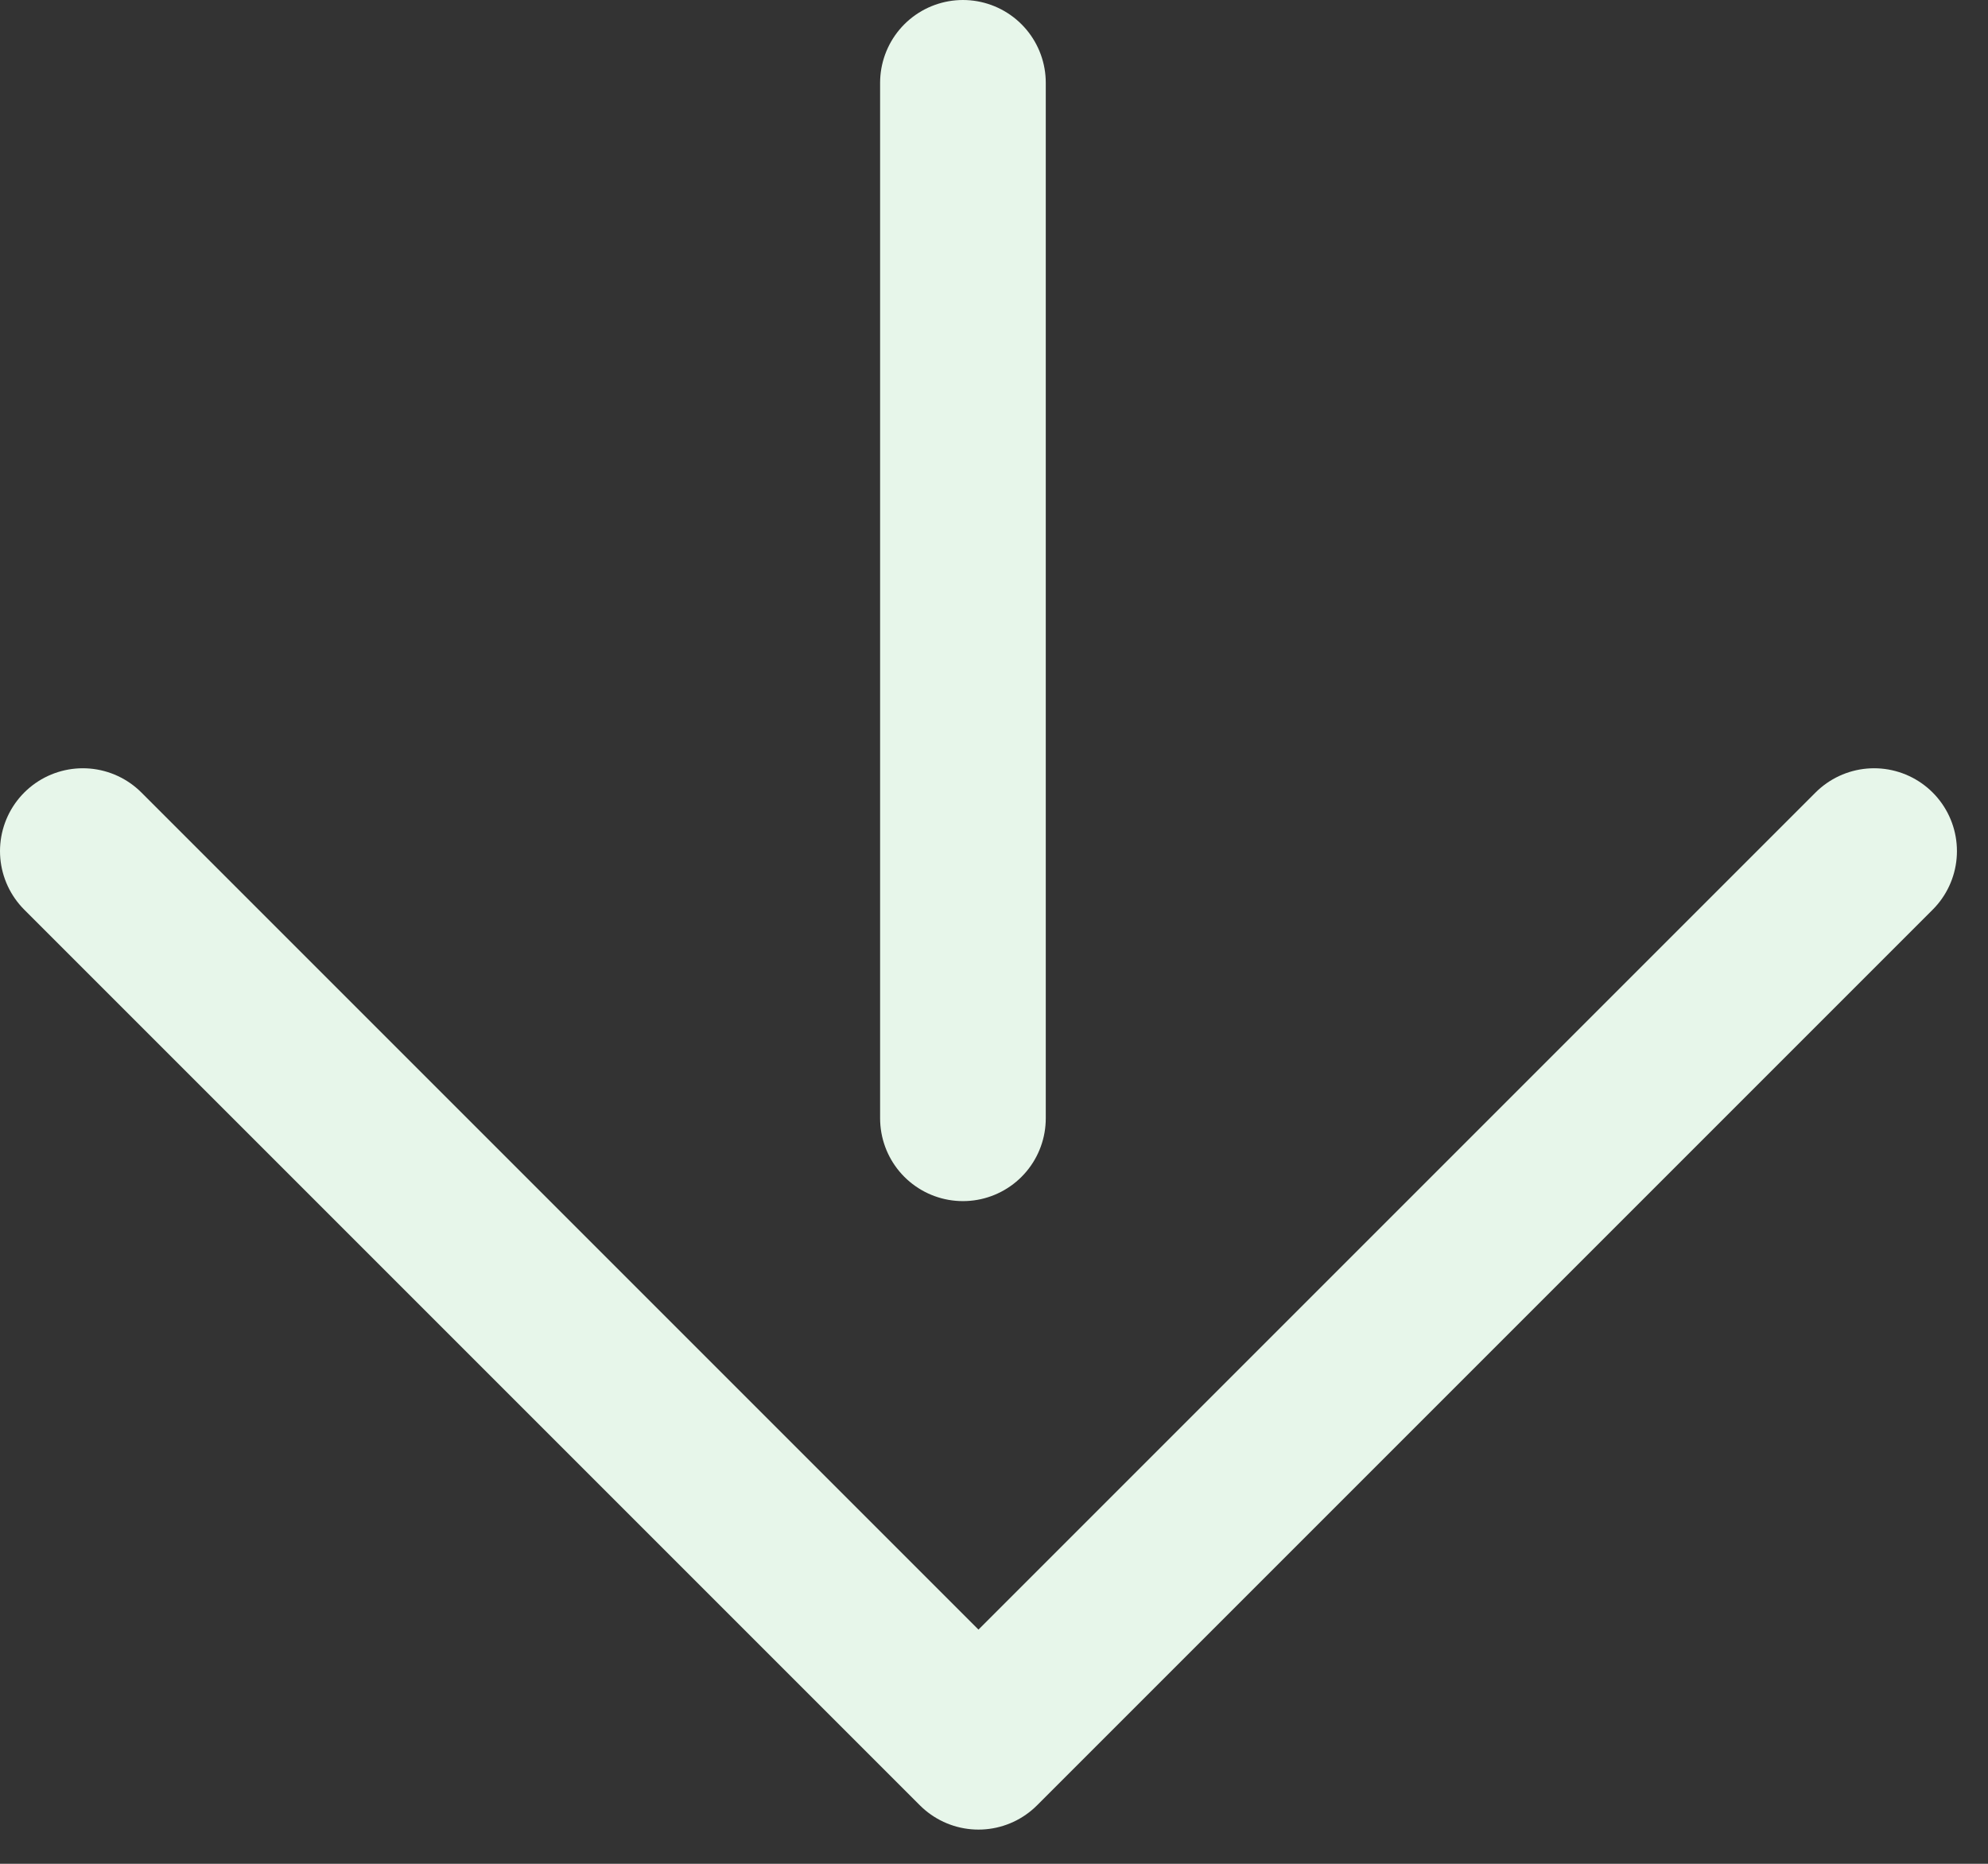 <svg width="48" height="45" viewBox="0 0 48 45" fill="none" xmlns="http://www.w3.org/2000/svg">
<rect x="0" y="0" width="48" height="45" fill="#333333" stroke="none"/>
<path d="M23.25 27L23.25 2" stroke="#E7F6EA" stroke-width="4" stroke-linecap="round" stroke-linejoin="round"/>
<path d="M2 20.549L23.625 42.174L45.25 20.549" stroke="#E7F6EA" stroke-width="4" stroke-linecap="round" stroke-linejoin="round"/>
</svg>
